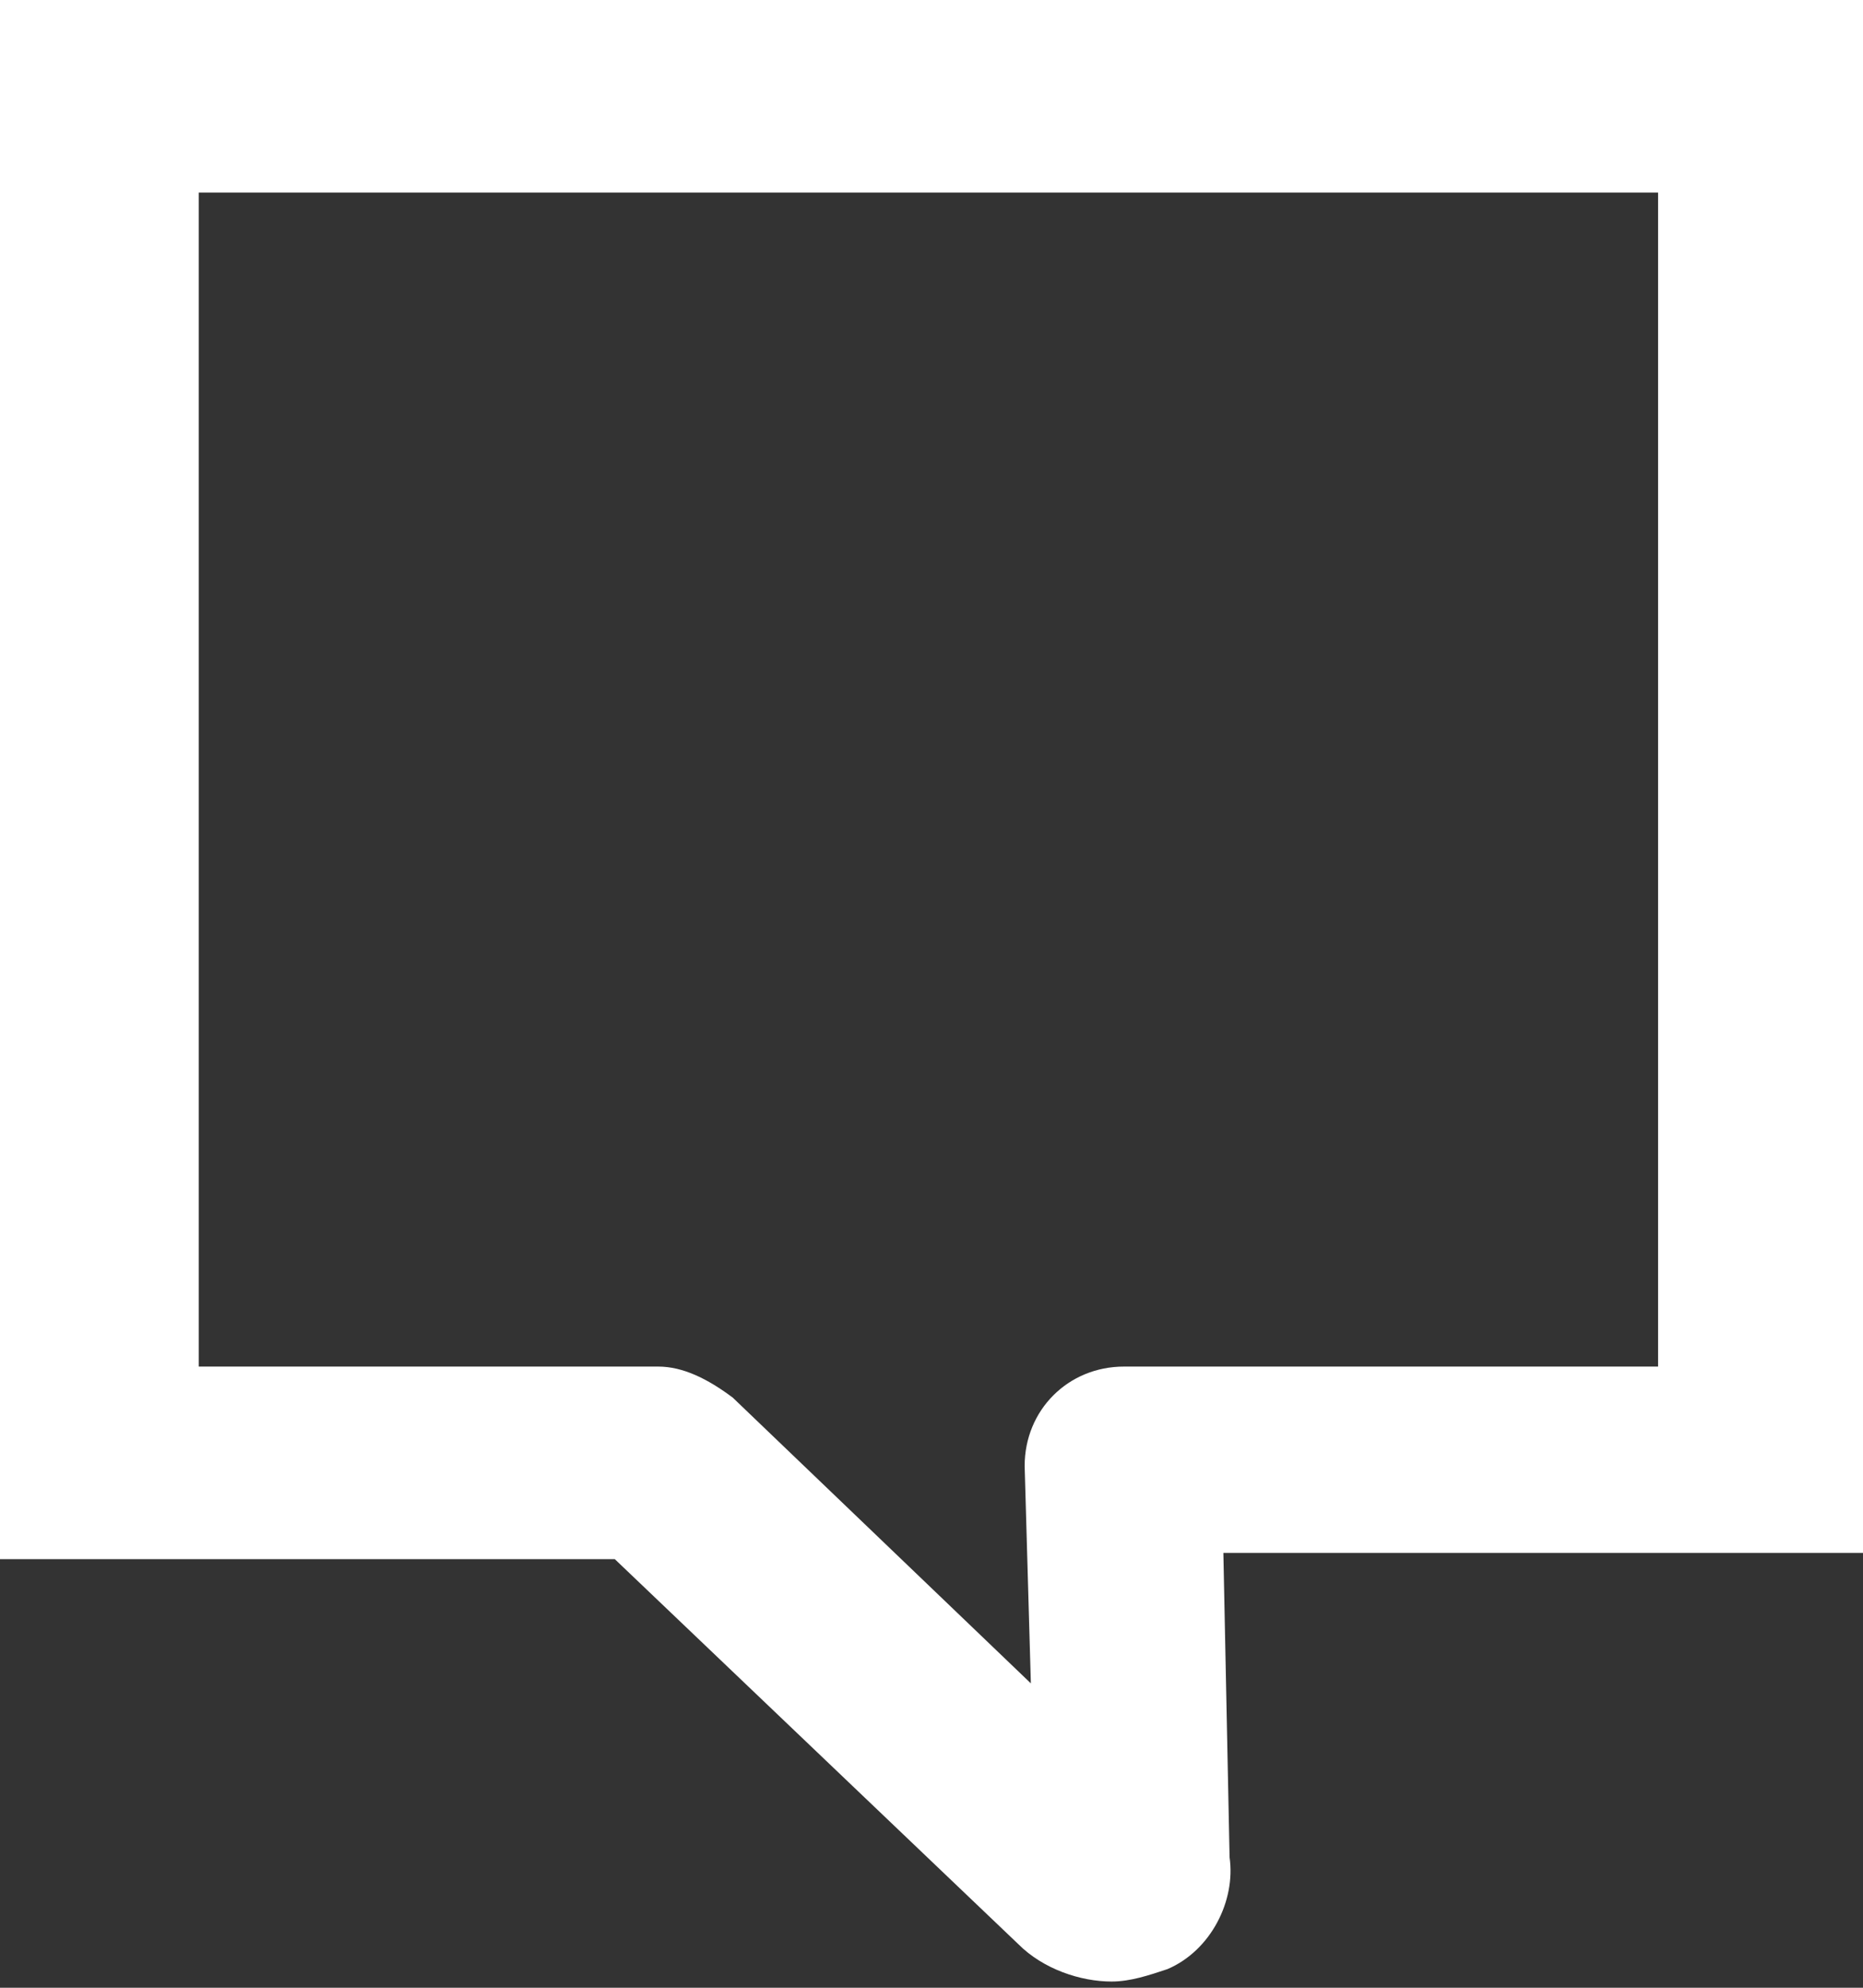 <svg width="30" height="32" viewBox="0 0 30 32" fill="none" xmlns="http://www.w3.org/2000/svg">
<rect x="0" y="0" width="30" height="32" fill="#333333" stroke="none"/>
<path d="M30 0H0V25.1H9.9L16.4 31.3C16.8 31.7 17.4 31.9 17.9 31.9C18.2 31.9 18.5 31.8 18.8 31.7C19.5 31.4 19.9 30.6 19.8 29.9L19.7 25H30V0ZM26.8 22H18.1C17.2 22 16.5 22.7 16.5 23.6L16.6 27.1L11.8 22.5C11.4 22.2 11 22 10.6 22H3.2V3.1H26.7V22H26.8Z" fill="white"/>
</svg>
